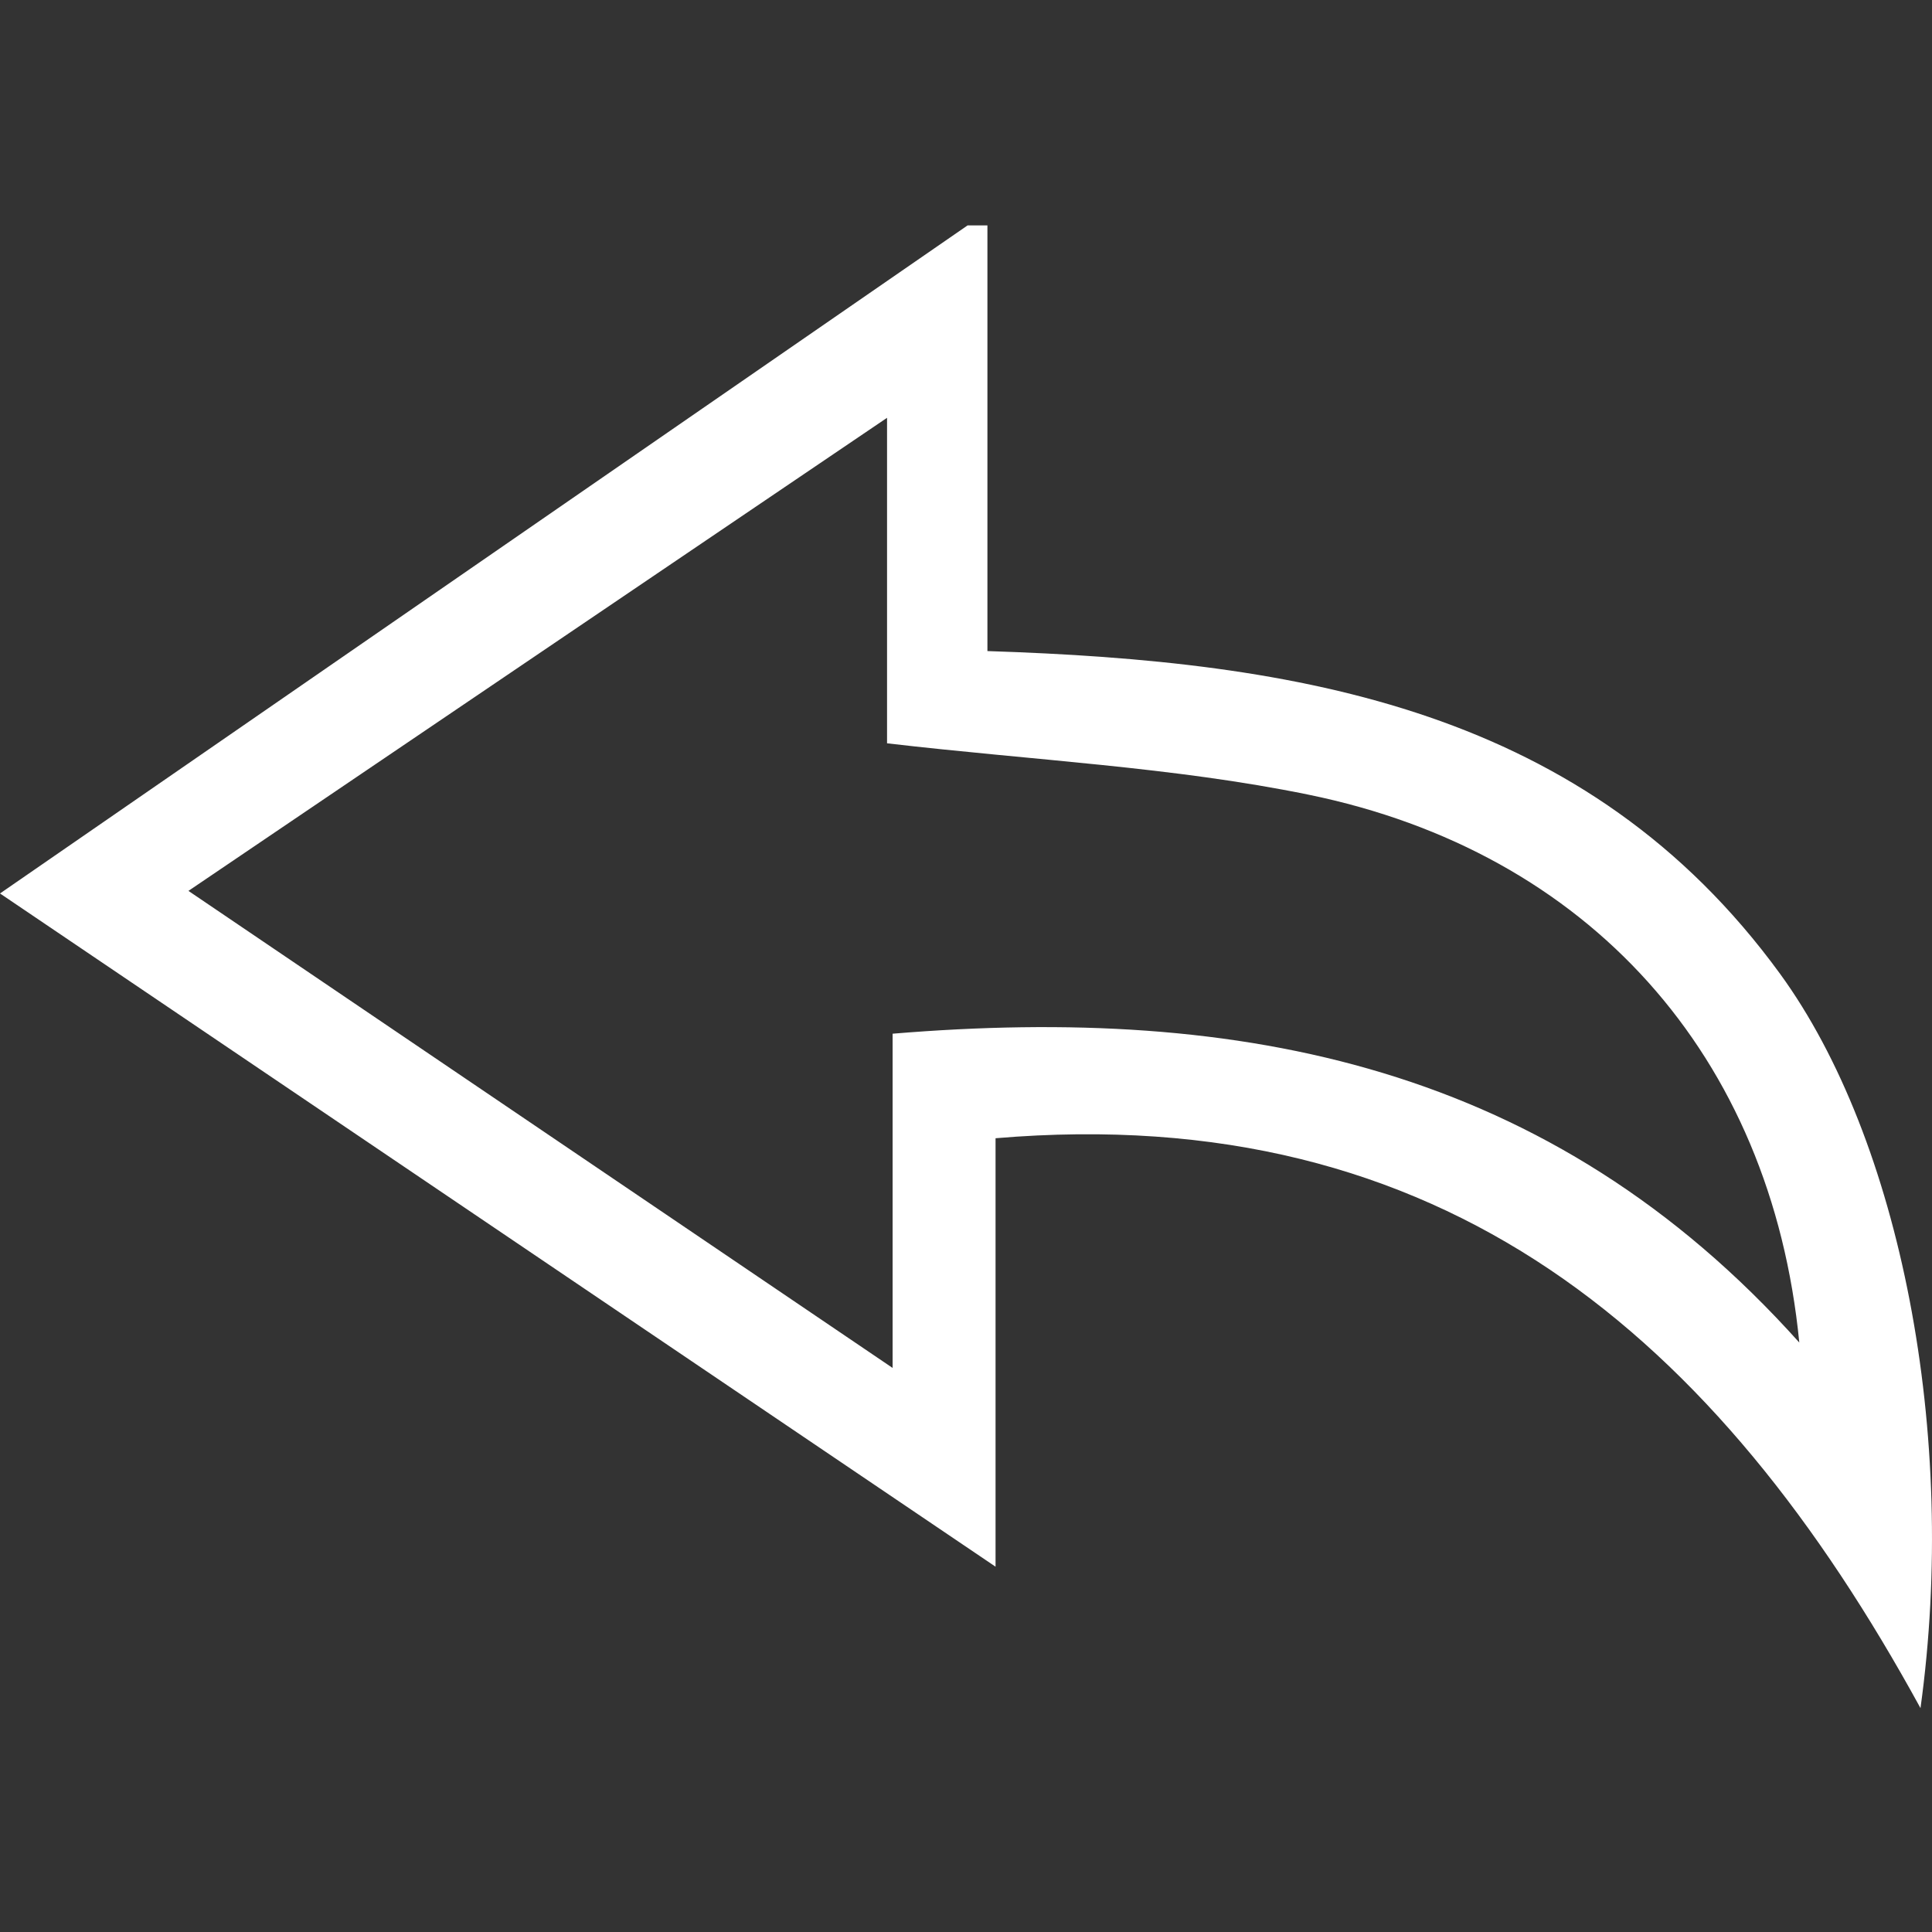 <svg width="500" height="500" viewBox="0 0 500 500" fill="none" xmlns="http://www.w3.org/2000/svg">
<rect x="0" y="0" width="500" height="500" fill="#333333" stroke="none"/>
<path d="M255.544 58.334V168.498C336.498 171.116 410.728 183.487 460.677 252.019C491.837 294.832 506.827 371.218 497.022 442.06C444.352 345.756 373.511 284.77 257.648 294.575V405.458C169.558 345.91 86.242 289.545 0 231.228C84.702 172.758 167.556 115.52 250.41 58.334C252.104 58.334 253.798 58.334 255.492 58.334H255.544ZM48.768 230.561C110.215 272.193 168.326 311.567 231.006 354.021V267.522C321.201 260.027 401.283 275.582 465.656 347.45C458.367 273.015 411.036 220.5 338.654 205.664C303.593 198.477 267.351 196.783 229.568 192.368V108.128C168.326 149.606 110.626 188.672 48.768 230.561Z" fill="white"/>
</svg>
